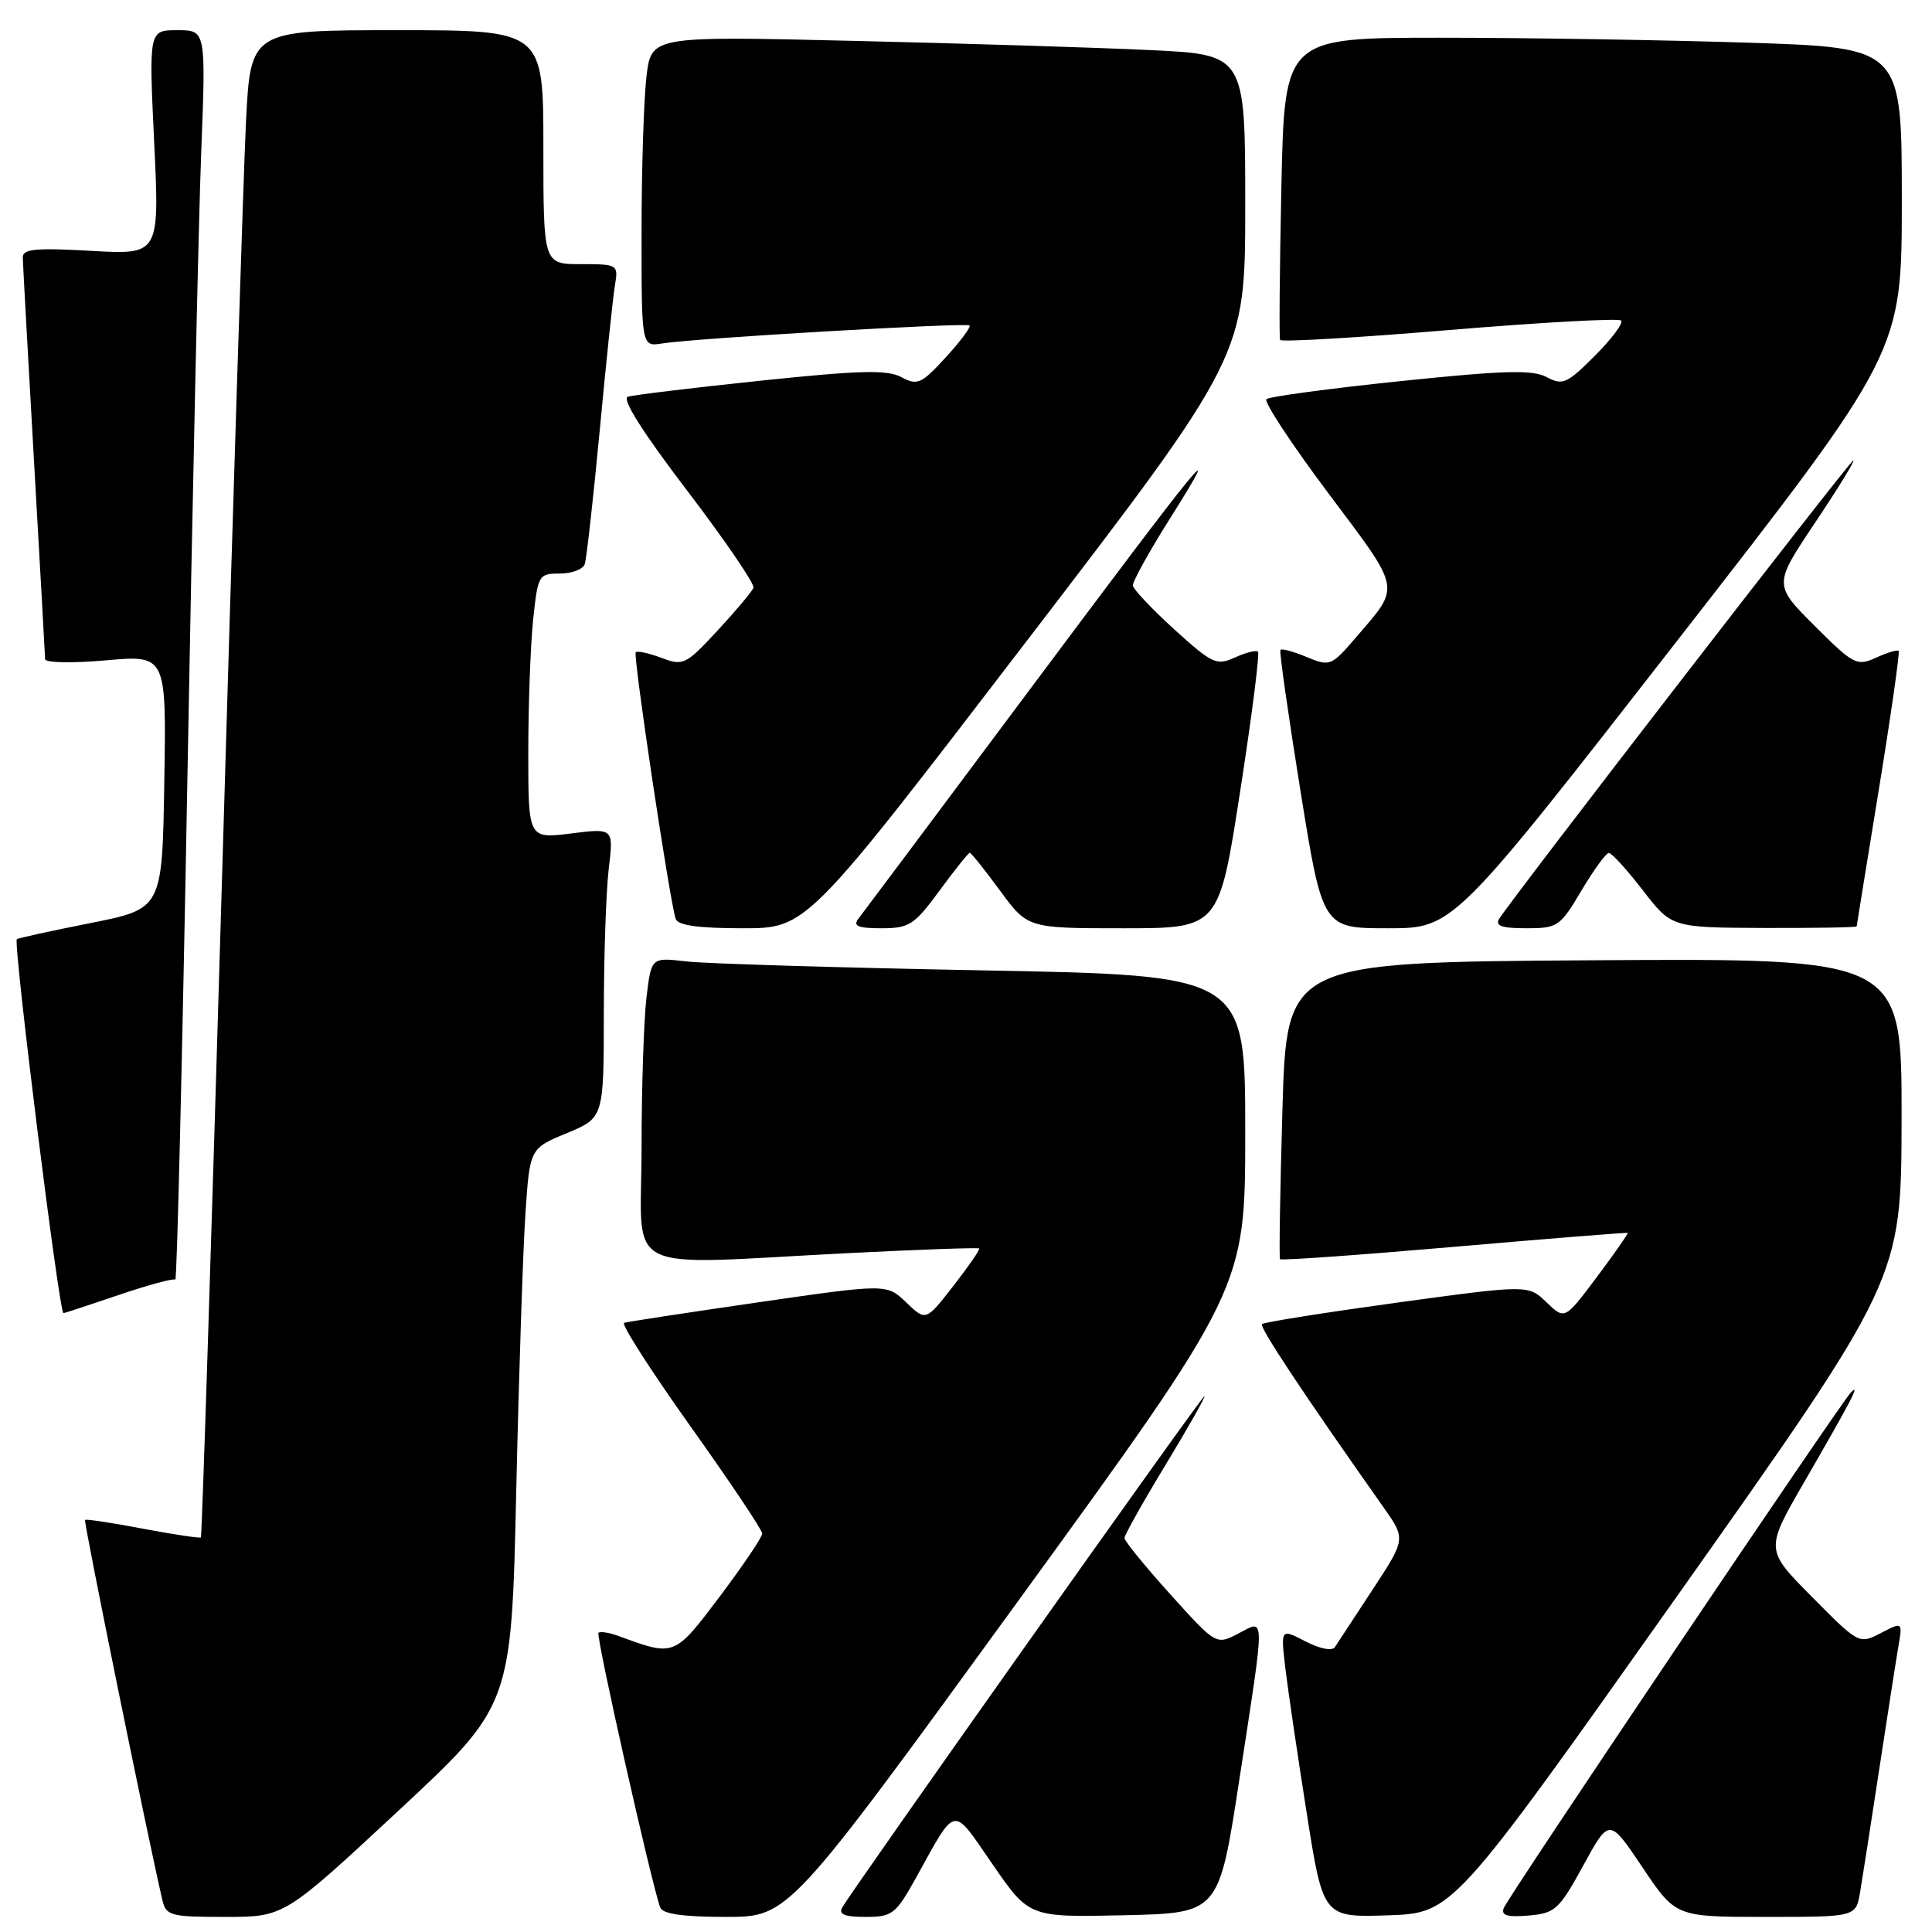 <?xml version="1.0" encoding="UTF-8" standalone="no"?>
<!DOCTYPE svg PUBLIC "-//W3C//DTD SVG 1.1//EN" "http://www.w3.org/Graphics/SVG/1.1/DTD/svg11.dtd" >
<svg xmlns="http://www.w3.org/2000/svg" xmlns:xlink="http://www.w3.org/1999/xlink" version="1.1" viewBox="0 0 256 256">
 <g >
 <path fill="currentColor"
d=" M 52.72 240.00 C 67.76 226.01 67.76 226.01 68.40 197.75 C 68.75 182.21 69.30 165.60 69.62 160.84 C 70.20 152.18 70.20 152.18 75.10 150.15 C 80.00 148.11 80.00 148.11 80.01 134.31 C 80.01 126.71 80.31 118.08 80.66 115.12 C 81.31 109.73 81.31 109.73 75.66 110.44 C 70.00 111.14 70.00 111.14 70.00 99.72 C 70.00 93.43 70.29 85.53 70.64 82.15 C 71.27 76.18 71.37 76.00 74.17 76.00 C 75.76 76.00 77.25 75.44 77.48 74.75 C 77.72 74.06 78.61 66.08 79.47 57.00 C 80.32 47.92 81.23 39.26 81.49 37.75 C 81.94 35.06 81.85 35.00 76.97 35.00 C 72.00 35.00 72.00 35.00 72.00 19.50 C 72.00 4.00 72.00 4.00 52.60 4.00 C 33.20 4.00 33.20 4.00 32.59 16.25 C 32.26 22.99 30.83 67.87 29.43 115.98 C 28.02 164.09 26.76 203.57 26.62 203.71 C 26.48 203.85 23.03 203.33 18.94 202.56 C 14.86 201.78 11.41 201.26 11.27 201.40 C 11.06 201.61 19.54 243.28 21.51 251.75 C 22.00 253.85 22.57 254.00 29.85 254.00 C 37.67 254.00 37.67 254.00 52.72 240.00 Z  M 134.75 212.36 C 165.00 170.73 165.00 170.73 165.00 149.98 C 165.00 129.23 165.00 129.23 130.25 128.58 C 111.14 128.22 93.43 127.69 90.90 127.39 C 86.30 126.85 86.30 126.85 85.66 132.18 C 85.31 135.10 85.01 144.14 85.01 152.25 C 85.00 169.23 81.75 167.60 112.50 166.04 C 121.85 165.57 129.61 165.29 129.75 165.43 C 129.89 165.56 128.35 167.78 126.34 170.37 C 122.68 175.07 122.68 175.07 120.09 172.59 C 117.50 170.10 117.50 170.10 100.50 172.56 C 91.15 173.92 83.14 175.14 82.70 175.28 C 82.27 175.42 86.20 181.56 91.45 188.94 C 96.70 196.31 101.00 202.73 101.00 203.20 C 101.00 203.68 98.47 207.42 95.39 211.52 C 89.37 219.51 89.38 219.51 82.11 216.83 C 80.80 216.34 79.53 216.13 79.30 216.36 C 78.93 216.73 86.30 249.51 87.48 252.75 C 87.80 253.61 90.50 254.00 96.22 254.00 C 104.50 253.99 104.50 253.99 134.75 212.36 Z  M 121.41 248.75 C 126.79 239.05 126.10 239.17 131.52 247.03 C 136.37 254.06 136.37 254.06 148.93 253.78 C 161.50 253.50 161.50 253.50 164.19 236.00 C 167.69 213.25 167.70 214.59 164.07 216.46 C 161.14 217.98 161.14 217.98 155.07 211.25 C 151.73 207.55 149.00 204.20 149.00 203.80 C 149.00 203.40 151.47 199.00 154.48 194.04 C 157.49 189.07 159.79 185.00 159.59 185.00 C 159.23 185.00 113.15 250.07 111.60 252.75 C 111.08 253.66 111.93 254.00 114.69 254.00 C 118.25 254.00 118.69 253.65 121.41 248.75 Z  M 222.22 211.50 C 251.93 169.50 251.93 169.50 251.97 148.24 C 252.00 126.98 252.00 126.98 211.25 127.24 C 170.50 127.50 170.50 127.50 169.93 147.00 C 169.62 157.72 169.47 166.66 169.61 166.85 C 169.75 167.04 180.13 166.30 192.68 165.21 C 205.23 164.12 215.58 163.29 215.68 163.37 C 215.77 163.45 213.94 166.08 211.60 169.20 C 207.34 174.89 207.34 174.89 204.92 172.56 C 202.50 170.23 202.50 170.23 185.08 172.61 C 175.50 173.93 167.47 175.20 167.22 175.45 C 166.84 175.83 172.62 184.56 183.31 199.71 C 186.28 203.92 186.28 203.92 181.89 210.61 C 179.48 214.29 177.22 217.73 176.88 218.25 C 176.52 218.80 174.90 218.48 172.98 217.49 C 169.70 215.79 169.70 215.79 170.31 221.00 C 170.65 223.87 171.92 232.48 173.13 240.14 C 175.32 254.07 175.32 254.07 183.91 253.79 C 192.50 253.50 192.50 253.50 222.22 211.50 Z  M 209.79 247.19 C 213.24 240.88 213.24 240.88 217.64 247.44 C 222.04 254.00 222.04 254.00 233.98 254.00 C 245.91 254.00 245.91 254.00 246.47 250.75 C 246.77 248.96 247.91 241.65 249.00 234.50 C 250.09 227.35 251.23 220.01 251.54 218.20 C 252.11 214.89 252.11 214.89 249.22 216.39 C 246.34 217.88 246.30 217.86 240.11 211.61 C 233.89 205.34 233.89 205.34 239.04 196.43 C 245.35 185.51 246.56 183.18 245.26 184.50 C 243.87 185.91 199.90 251.21 199.26 252.82 C 198.87 253.80 199.70 254.06 202.53 253.82 C 206.06 253.52 206.58 253.05 209.79 247.19 Z  M 15.74 171.59 C 19.65 170.26 23.02 169.35 23.23 169.56 C 23.45 169.78 24.16 139.93 24.83 103.23 C 25.49 66.53 26.31 29.19 26.66 20.25 C 27.29 4.00 27.29 4.00 23.50 4.00 C 19.72 4.00 19.72 4.00 20.43 18.88 C 21.14 33.76 21.14 33.76 12.07 33.24 C 4.74 32.82 3.00 32.99 3.02 34.11 C 3.03 34.88 3.70 46.98 4.50 61.00 C 5.30 75.03 5.97 86.88 5.98 87.35 C 5.99 87.82 9.61 87.89 14.02 87.50 C 22.05 86.79 22.05 86.79 21.77 103.60 C 21.50 120.42 21.50 120.42 12.00 122.31 C 6.78 123.34 2.38 124.31 2.23 124.45 C 1.72 124.93 7.84 174.00 8.41 174.00 C 8.54 174.00 11.84 172.91 15.74 171.59 Z  M 135.94 85.07 C 165.00 47.15 165.00 47.15 165.00 27.19 C 165.00 7.22 165.00 7.22 152.25 6.63 C 145.24 6.30 127.53 5.75 112.90 5.41 C 86.30 4.78 86.30 4.78 85.66 10.14 C 85.31 13.09 85.01 22.35 85.01 30.73 C 85.00 45.95 85.00 45.95 87.75 45.51 C 92.04 44.81 128.05 42.72 128.47 43.13 C 128.67 43.34 127.25 45.24 125.31 47.36 C 122.09 50.87 121.57 51.11 119.45 49.98 C 117.58 48.97 114.00 49.06 100.82 50.44 C 91.84 51.38 83.91 52.34 83.19 52.57 C 82.35 52.83 85.16 57.29 91.03 64.98 C 96.06 71.58 100.02 77.39 99.84 77.88 C 99.65 78.38 97.51 80.93 95.08 83.55 C 90.87 88.09 90.53 88.26 87.65 87.17 C 85.99 86.55 84.46 86.21 84.24 86.43 C 83.85 86.81 88.72 119.29 89.53 121.75 C 89.81 122.62 92.52 123.00 98.41 123.00 C 106.89 123.00 106.89 123.00 135.94 85.07 Z  M 124.50 118.00 C 126.52 115.25 128.32 113.00 128.50 113.00 C 128.68 113.00 130.48 115.25 132.50 118.00 C 136.17 123.00 136.17 123.00 148.84 123.00 C 161.52 123.00 161.52 123.00 164.32 104.90 C 165.87 94.94 166.93 86.60 166.69 86.36 C 166.45 86.12 165.08 86.46 163.64 87.12 C 161.20 88.23 160.63 87.96 155.61 83.41 C 152.65 80.71 150.17 78.09 150.11 77.59 C 150.05 77.09 152.29 73.04 155.10 68.59 C 162.56 56.73 159.60 60.36 135.98 92.00 C 124.28 107.68 114.27 121.06 113.73 121.75 C 112.99 122.70 113.71 123.00 116.79 123.00 C 120.48 123.00 121.15 122.57 124.50 118.00 Z  M 222.29 84.83 C 252.00 46.67 252.00 46.67 252.00 26.49 C 252.00 6.32 252.00 6.32 231.75 5.66 C 220.61 5.30 202.21 5.00 190.86 5.00 C 170.21 5.00 170.21 5.00 169.79 24.75 C 169.56 35.61 169.48 44.74 169.62 45.04 C 169.75 45.34 179.84 44.75 192.04 43.73 C 204.23 42.71 214.48 42.15 214.81 42.47 C 215.13 42.80 213.57 44.90 211.33 47.14 C 207.63 50.84 207.05 51.10 204.95 49.97 C 203.08 48.97 199.34 49.07 185.57 50.50 C 176.18 51.48 168.19 52.55 167.81 52.89 C 167.43 53.22 171.13 58.84 176.03 65.38 C 185.79 78.40 185.63 77.53 179.69 84.44 C 176.40 88.27 176.23 88.34 173.12 87.05 C 171.37 86.32 169.81 85.90 169.66 86.12 C 169.50 86.33 170.70 94.71 172.31 104.75 C 175.25 123.00 175.25 123.00 183.91 123.00 C 192.58 123.00 192.58 123.00 222.29 84.83 Z  M 209.54 118.02 C 211.17 115.28 212.80 113.03 213.18 113.02 C 213.55 113.01 215.57 115.23 217.68 117.96 C 221.50 122.91 221.50 122.91 233.75 122.96 C 240.49 122.98 246.01 122.89 246.02 122.75 C 246.03 122.61 247.36 114.41 248.97 104.53 C 250.58 94.65 251.75 86.42 251.58 86.25 C 251.40 86.07 250.05 86.48 248.58 87.15 C 246.04 88.30 245.60 88.08 240.45 82.93 C 235.00 77.48 235.00 77.48 240.52 69.24 C 243.55 64.71 245.83 61.00 245.58 61.00 C 245.16 61.00 200.34 119.02 198.65 121.75 C 198.08 122.68 199.01 123.00 202.23 123.00 C 206.39 123.00 206.72 122.78 209.54 118.02 Z "/>
</g>
</svg>